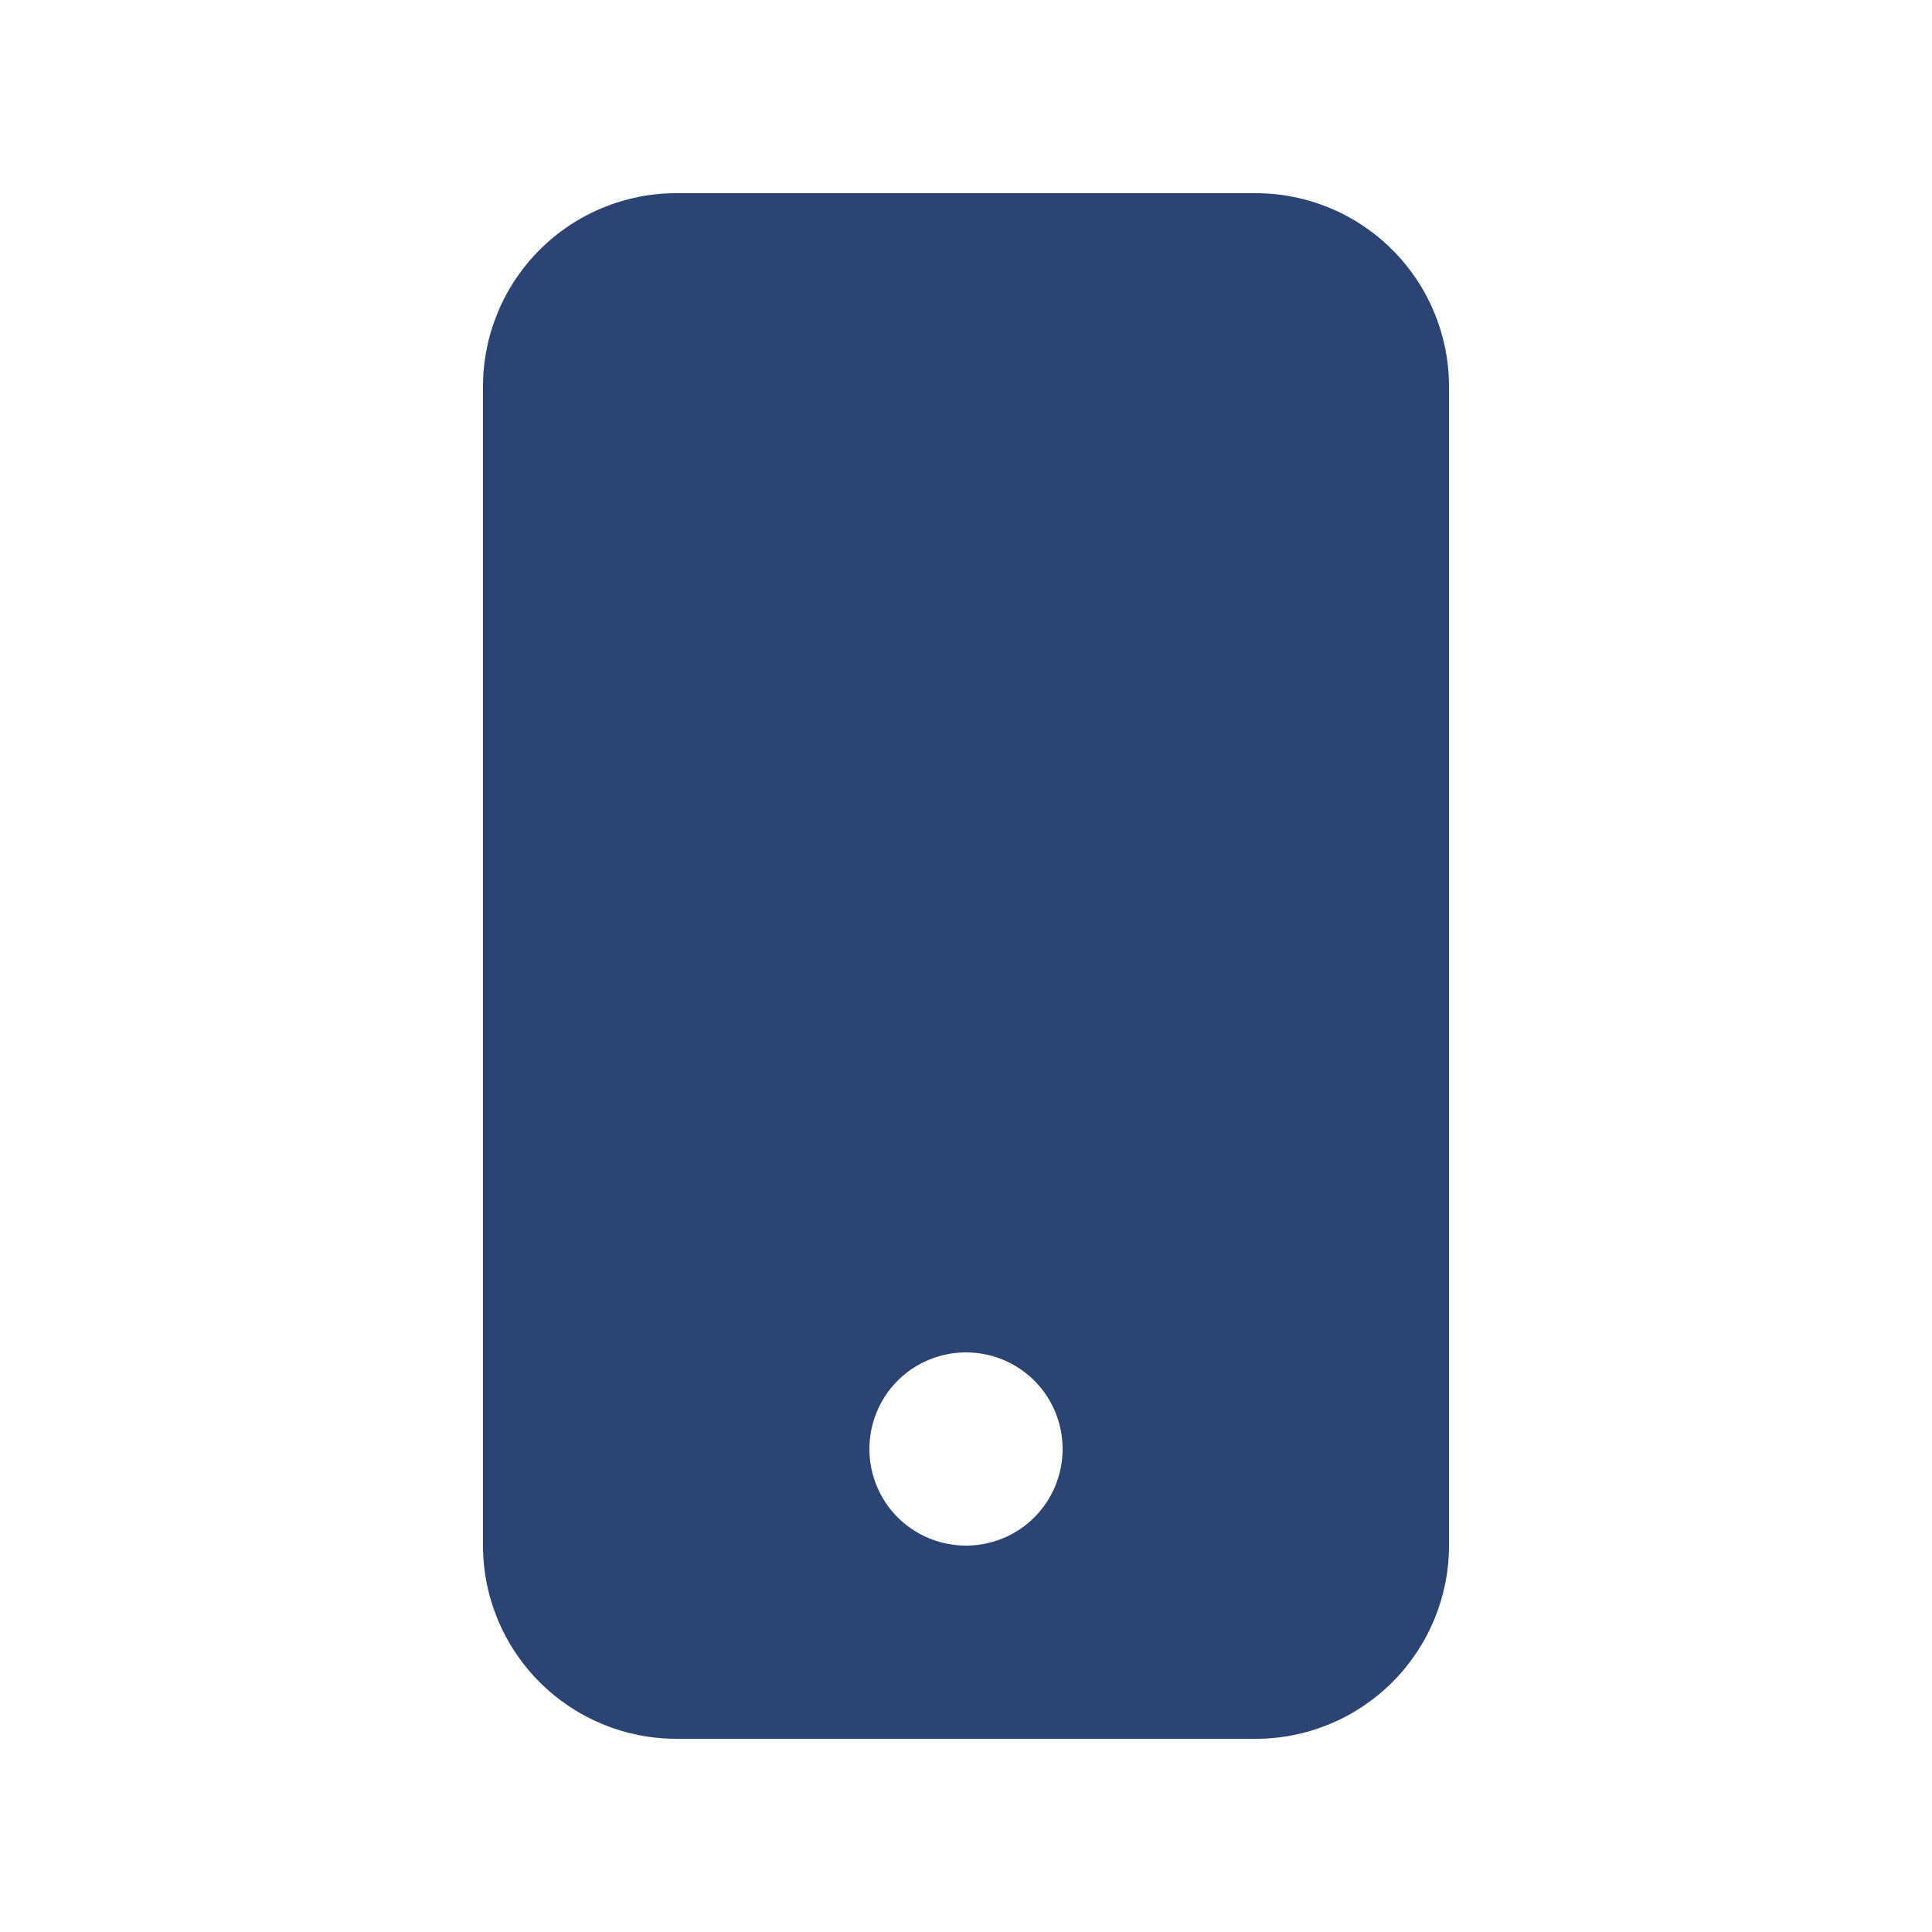 <svg width="16" height="16" viewBox="0 0 16 16" fill="none" xmlns="http://www.w3.org/2000/svg">
<path fill-rule="evenodd" clip-rule="evenodd" d="M5.6 1.6C5.176 1.6 4.769 1.769 4.469 2.069C4.169 2.369 4 2.776 4 3.2V12.8C4 13.224 4.169 13.631 4.469 13.931C4.769 14.231 5.176 14.4 5.6 14.4H10.4C10.824 14.4 11.231 14.231 11.531 13.931C11.831 13.631 12 13.224 12 12.8V3.2C12 2.776 11.831 2.369 11.531 2.069C11.231 1.769 10.824 1.6 10.4 1.6H5.6ZM8 12.8C8.212 12.8 8.416 12.716 8.566 12.566C8.716 12.416 8.8 12.212 8.8 12C8.8 11.788 8.716 11.584 8.566 11.434C8.416 11.284 8.212 11.2 8 11.2C7.788 11.2 7.584 11.284 7.434 11.434C7.284 11.584 7.2 11.788 7.2 12C7.2 12.212 7.284 12.416 7.434 12.566C7.584 12.716 7.788 12.8 8 12.8Z" fill="#2C4474"/>
</svg>

